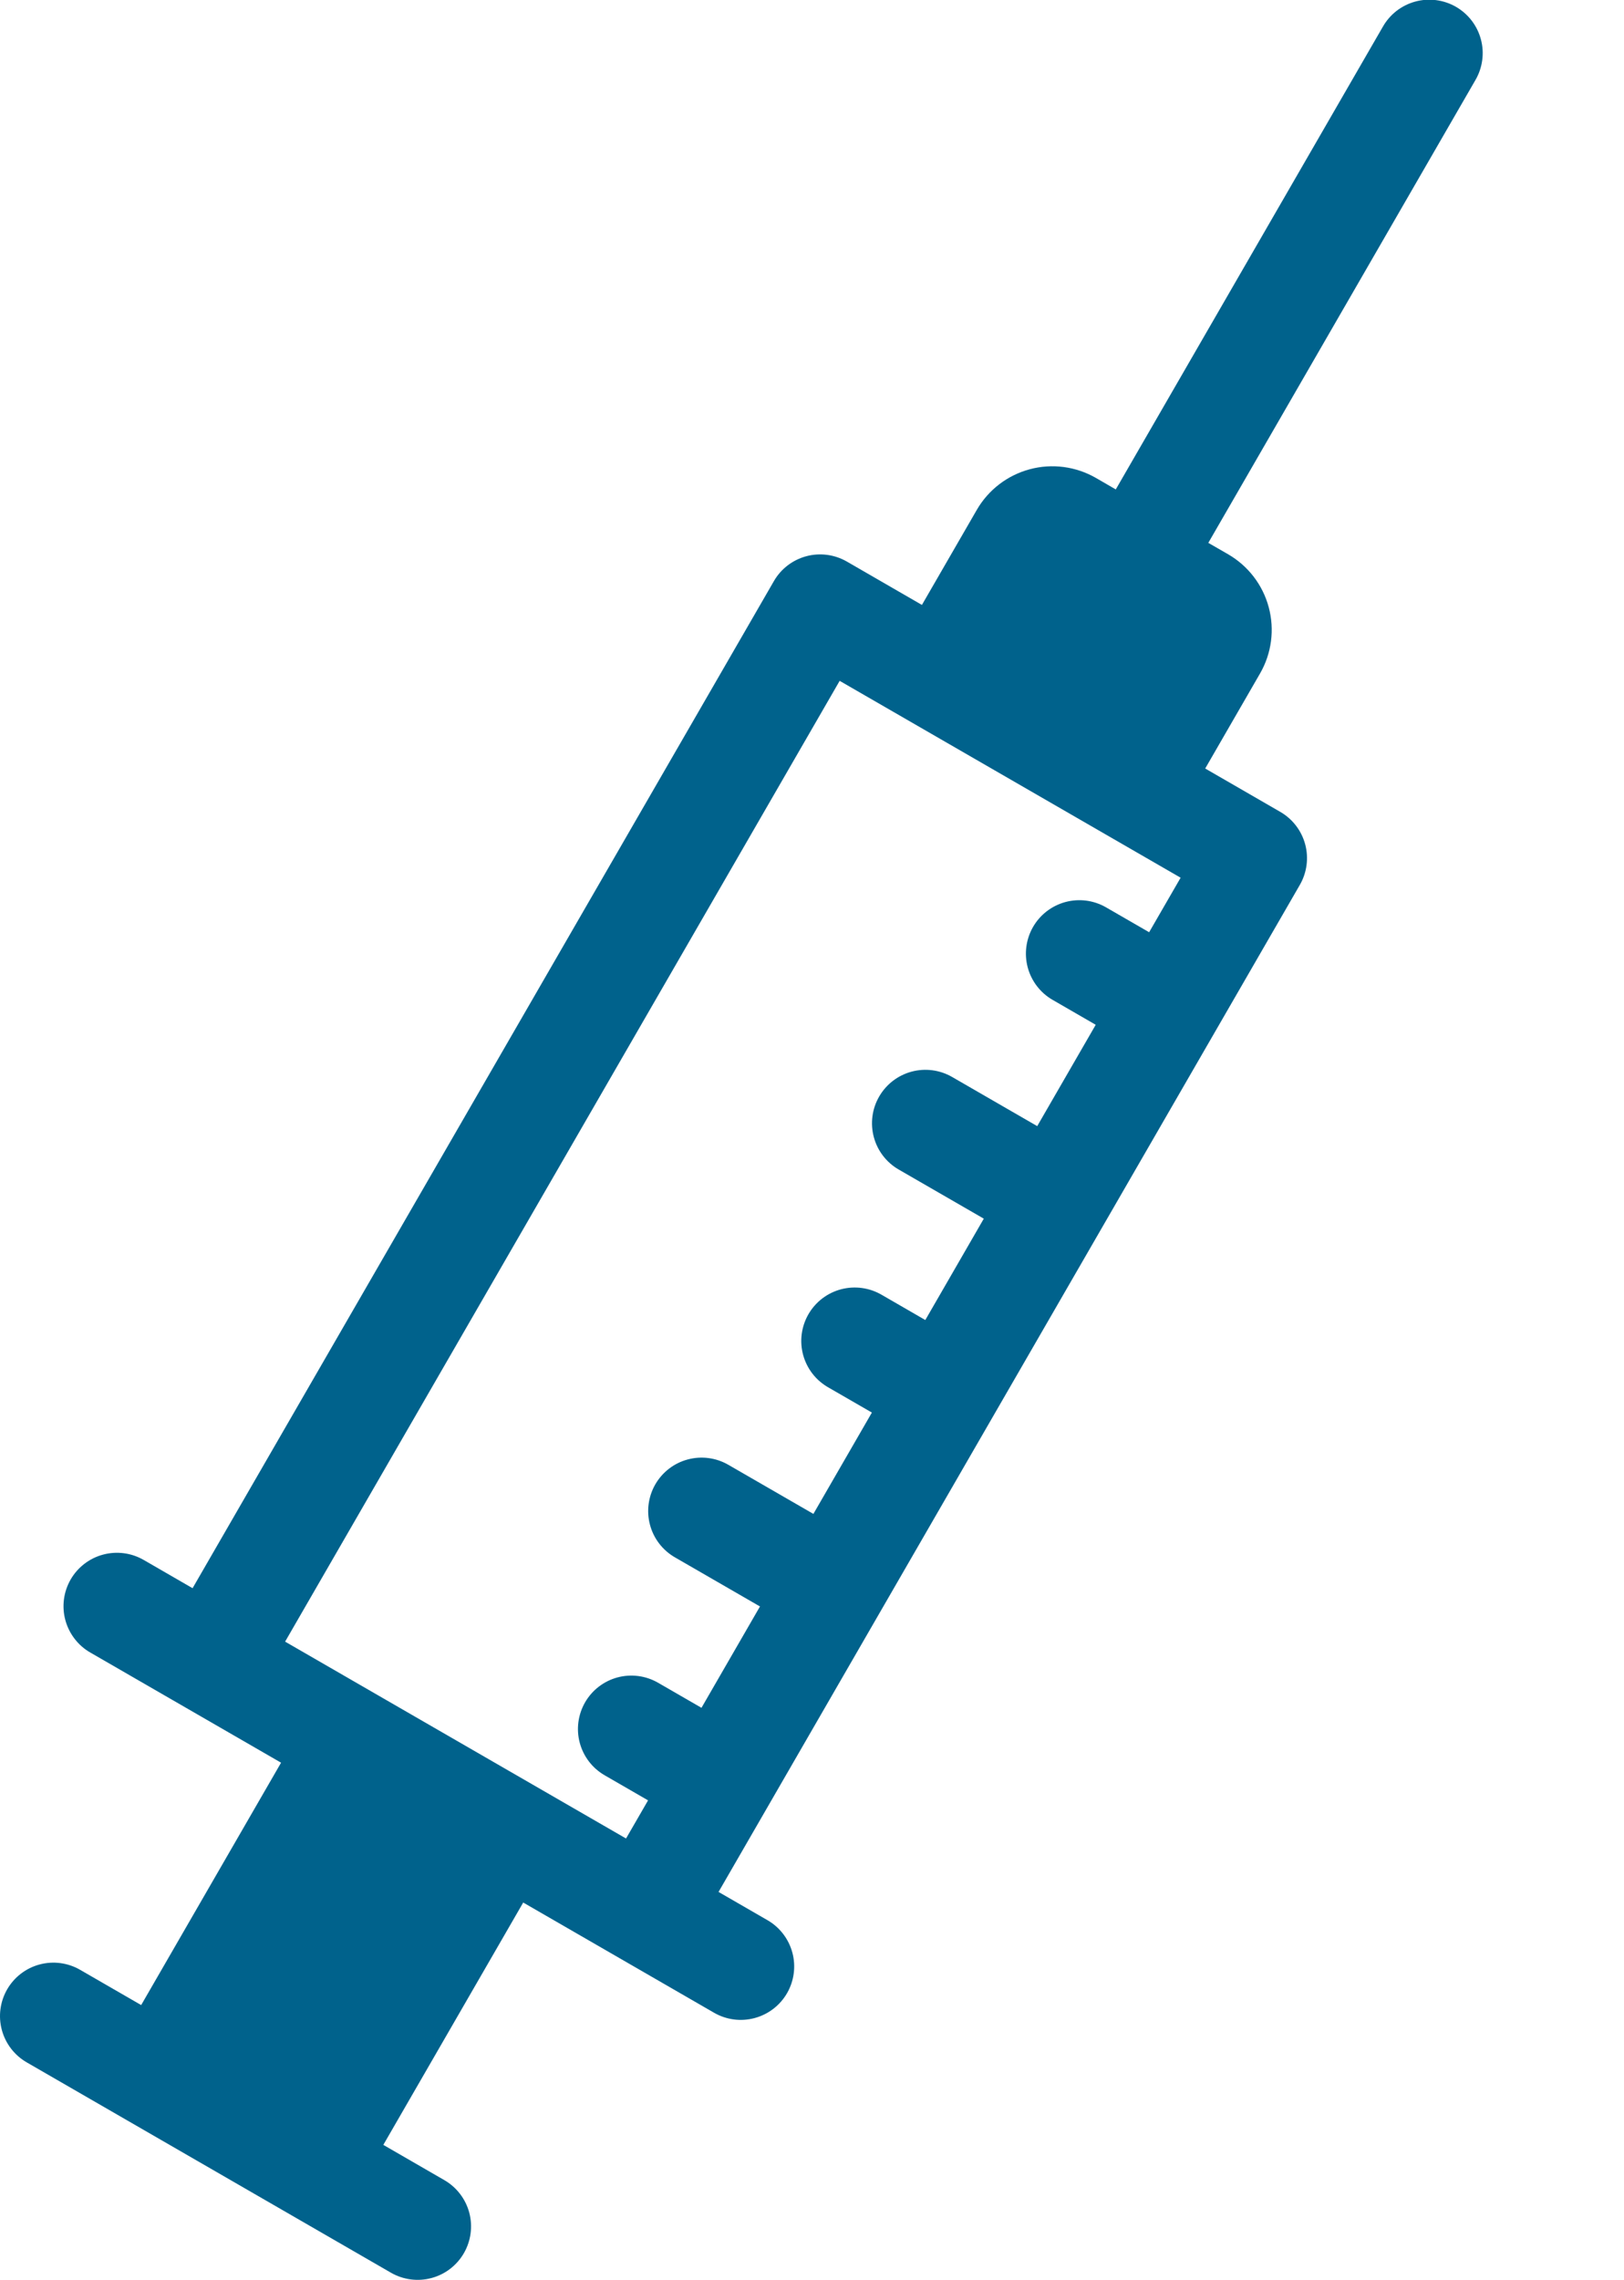 <svg width="57" height="80" viewBox="0 0 57 80" fill="none" xmlns="http://www.w3.org/2000/svg">
<g clip-path="url(#clip0_2_45)">
<path d="M44.936 28.489L42.301 26.967L44.227 23.63C44.632 22.927 44.741 22.093 44.531 21.309C44.322 20.526 43.809 19.858 43.108 19.451L42.41 19.049L51.783 2.813C51.908 2.599 51.99 2.363 52.023 2.118C52.057 1.873 52.042 1.624 51.978 1.385C51.915 1.146 51.805 0.922 51.655 0.725C51.505 0.529 51.317 0.364 51.103 0.24C50.889 0.117 50.653 0.037 50.407 0.005C50.162 -0.027 49.913 -0.01 49.674 0.055C49.436 0.12 49.212 0.231 49.017 0.382C48.822 0.534 48.658 0.723 48.536 0.938L39.162 17.174L38.464 16.77C37.761 16.366 36.926 16.256 36.143 16.466C35.36 16.676 34.691 17.188 34.285 17.89L32.358 21.227L29.723 19.705C29.292 19.457 28.78 19.389 28.3 19.518C27.82 19.647 27.41 19.961 27.162 20.392L6.759 55.73L5.042 54.738C4.828 54.615 4.593 54.535 4.349 54.503C4.105 54.471 3.857 54.487 3.619 54.551C3.381 54.614 3.158 54.724 2.963 54.874C2.767 55.024 2.603 55.211 2.48 55.424C2.357 55.638 2.277 55.873 2.245 56.117C2.213 56.361 2.229 56.609 2.293 56.847C2.357 57.085 2.467 57.308 2.617 57.503C2.767 57.699 2.953 57.863 3.167 57.986L9.865 61.853L4.955 70.358L2.812 69.121C2.382 68.872 1.87 68.805 1.39 68.933C0.909 69.062 0.5 69.376 0.251 69.807C0.003 70.238 -0.065 70.749 0.064 71.23C0.193 71.71 0.507 72.12 0.937 72.368L13.721 79.749C13.934 79.872 14.17 79.952 14.414 79.984C14.658 80.016 14.906 80 15.144 79.936C15.382 79.873 15.605 79.763 15.8 79.613C15.995 79.463 16.159 79.276 16.282 79.063C16.405 78.849 16.485 78.614 16.517 78.37C16.55 78.126 16.533 77.878 16.47 77.64C16.406 77.402 16.296 77.179 16.146 76.984C15.996 76.788 15.809 76.624 15.596 76.501L13.454 75.264L18.364 66.76L25.062 70.627C25.493 70.876 26.005 70.943 26.485 70.814C26.966 70.686 27.375 70.372 27.624 69.941C27.872 69.51 27.94 68.998 27.811 68.518C27.682 68.038 27.368 67.628 26.938 67.38L25.22 66.388L45.623 31.05C45.871 30.619 45.939 30.108 45.81 29.627C45.681 29.147 45.367 28.738 44.936 28.489ZM40.333 32.712L38.81 31.833C38.379 31.588 37.87 31.524 37.392 31.653C36.914 31.783 36.507 32.096 36.259 32.525C36.012 32.954 35.944 33.463 36.07 33.942C36.197 34.421 36.508 34.83 36.935 35.08L38.458 35.96L36.405 39.516L33.418 37.791C32.988 37.543 32.476 37.475 31.995 37.604C31.515 37.733 31.106 38.047 30.857 38.478C30.608 38.908 30.541 39.42 30.67 39.901C30.798 40.381 31.113 40.791 31.543 41.039L34.53 42.763L32.477 46.32L30.954 45.44C30.74 45.314 30.504 45.231 30.258 45.197C30.013 45.163 29.763 45.177 29.523 45.24C29.283 45.303 29.058 45.413 28.861 45.563C28.664 45.714 28.499 45.901 28.375 46.116C28.251 46.331 28.171 46.568 28.139 46.814C28.107 47.06 28.125 47.31 28.19 47.549C28.256 47.788 28.368 48.012 28.52 48.207C28.673 48.403 28.863 48.566 29.079 48.688L30.602 49.567L28.549 53.123L25.562 51.399C25.132 51.151 24.62 51.083 24.14 51.212C23.659 51.34 23.25 51.655 23.001 52.085C22.753 52.516 22.685 53.028 22.814 53.508C22.942 53.989 23.257 54.398 23.688 54.647L26.674 56.371L24.621 59.927L23.098 59.048C22.667 58.799 22.155 58.732 21.675 58.86C21.194 58.989 20.785 59.303 20.536 59.734C20.288 60.165 20.22 60.677 20.349 61.157C20.478 61.637 20.792 62.047 21.223 62.295L22.746 63.175L21.973 64.513L10.007 57.605L29.471 23.891L41.438 30.799L40.333 32.712Z" fill="#00628C"/>
</g>
<defs>
<clipPath id="clip0_2_45">
<rect width="57" height="80" fill="white"/>
</clipPath>
</defs>
</svg>
